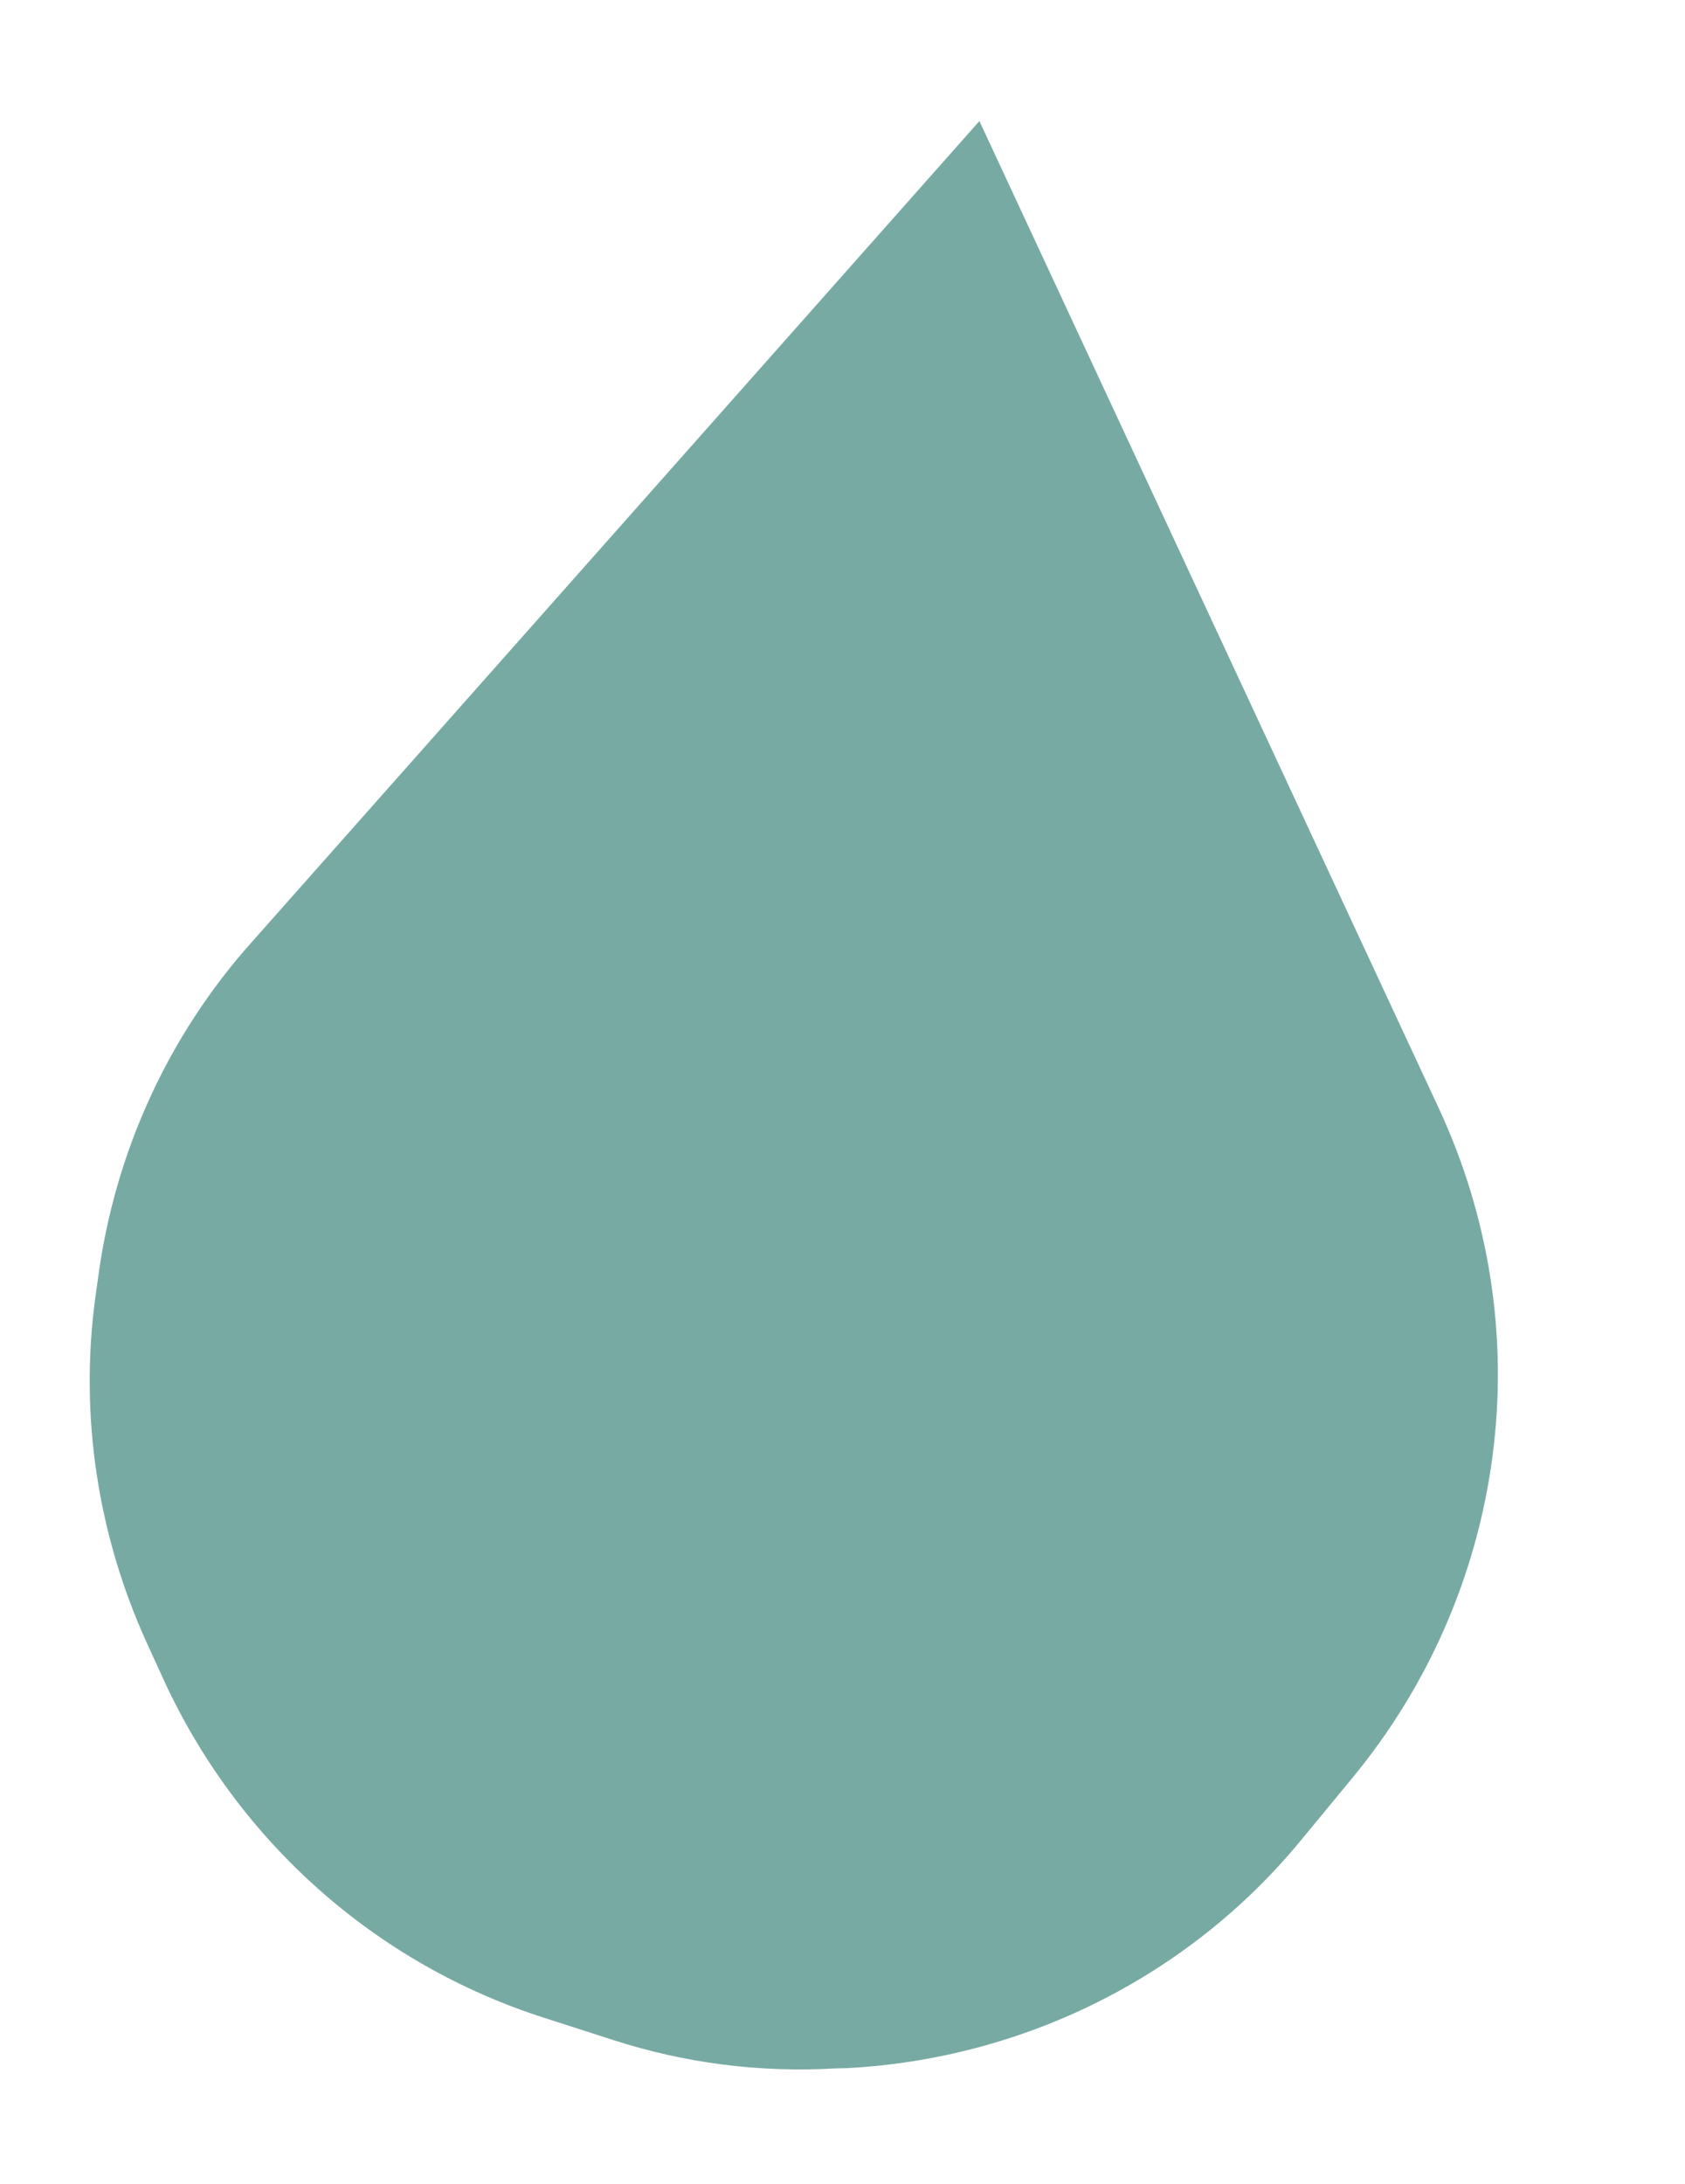 <svg width="44" height="57" viewBox="0 0 44 57" fill="none" xmlns="http://www.w3.org/2000/svg">
<path d="M25.575 3.16L6.573 24.592C4.385 27.039 2.996 30.091 2.562 33.35L2.484 33.905C2.078 36.972 2.553 40.064 3.83 42.875L4.263 43.822C6.201 48.054 9.807 51.267 14.233 52.676L15.998 53.244C17.88 53.853 19.837 54.104 21.821 53.989L22.117 53.982C26.701 53.741 31.009 51.617 33.943 48.069L35.307 46.416C37.293 44.015 38.561 41.119 38.971 38.028C39.385 34.913 38.892 31.769 37.57 28.927L25.575 3.16Z" fill="#77AAA3"/>
</svg>
